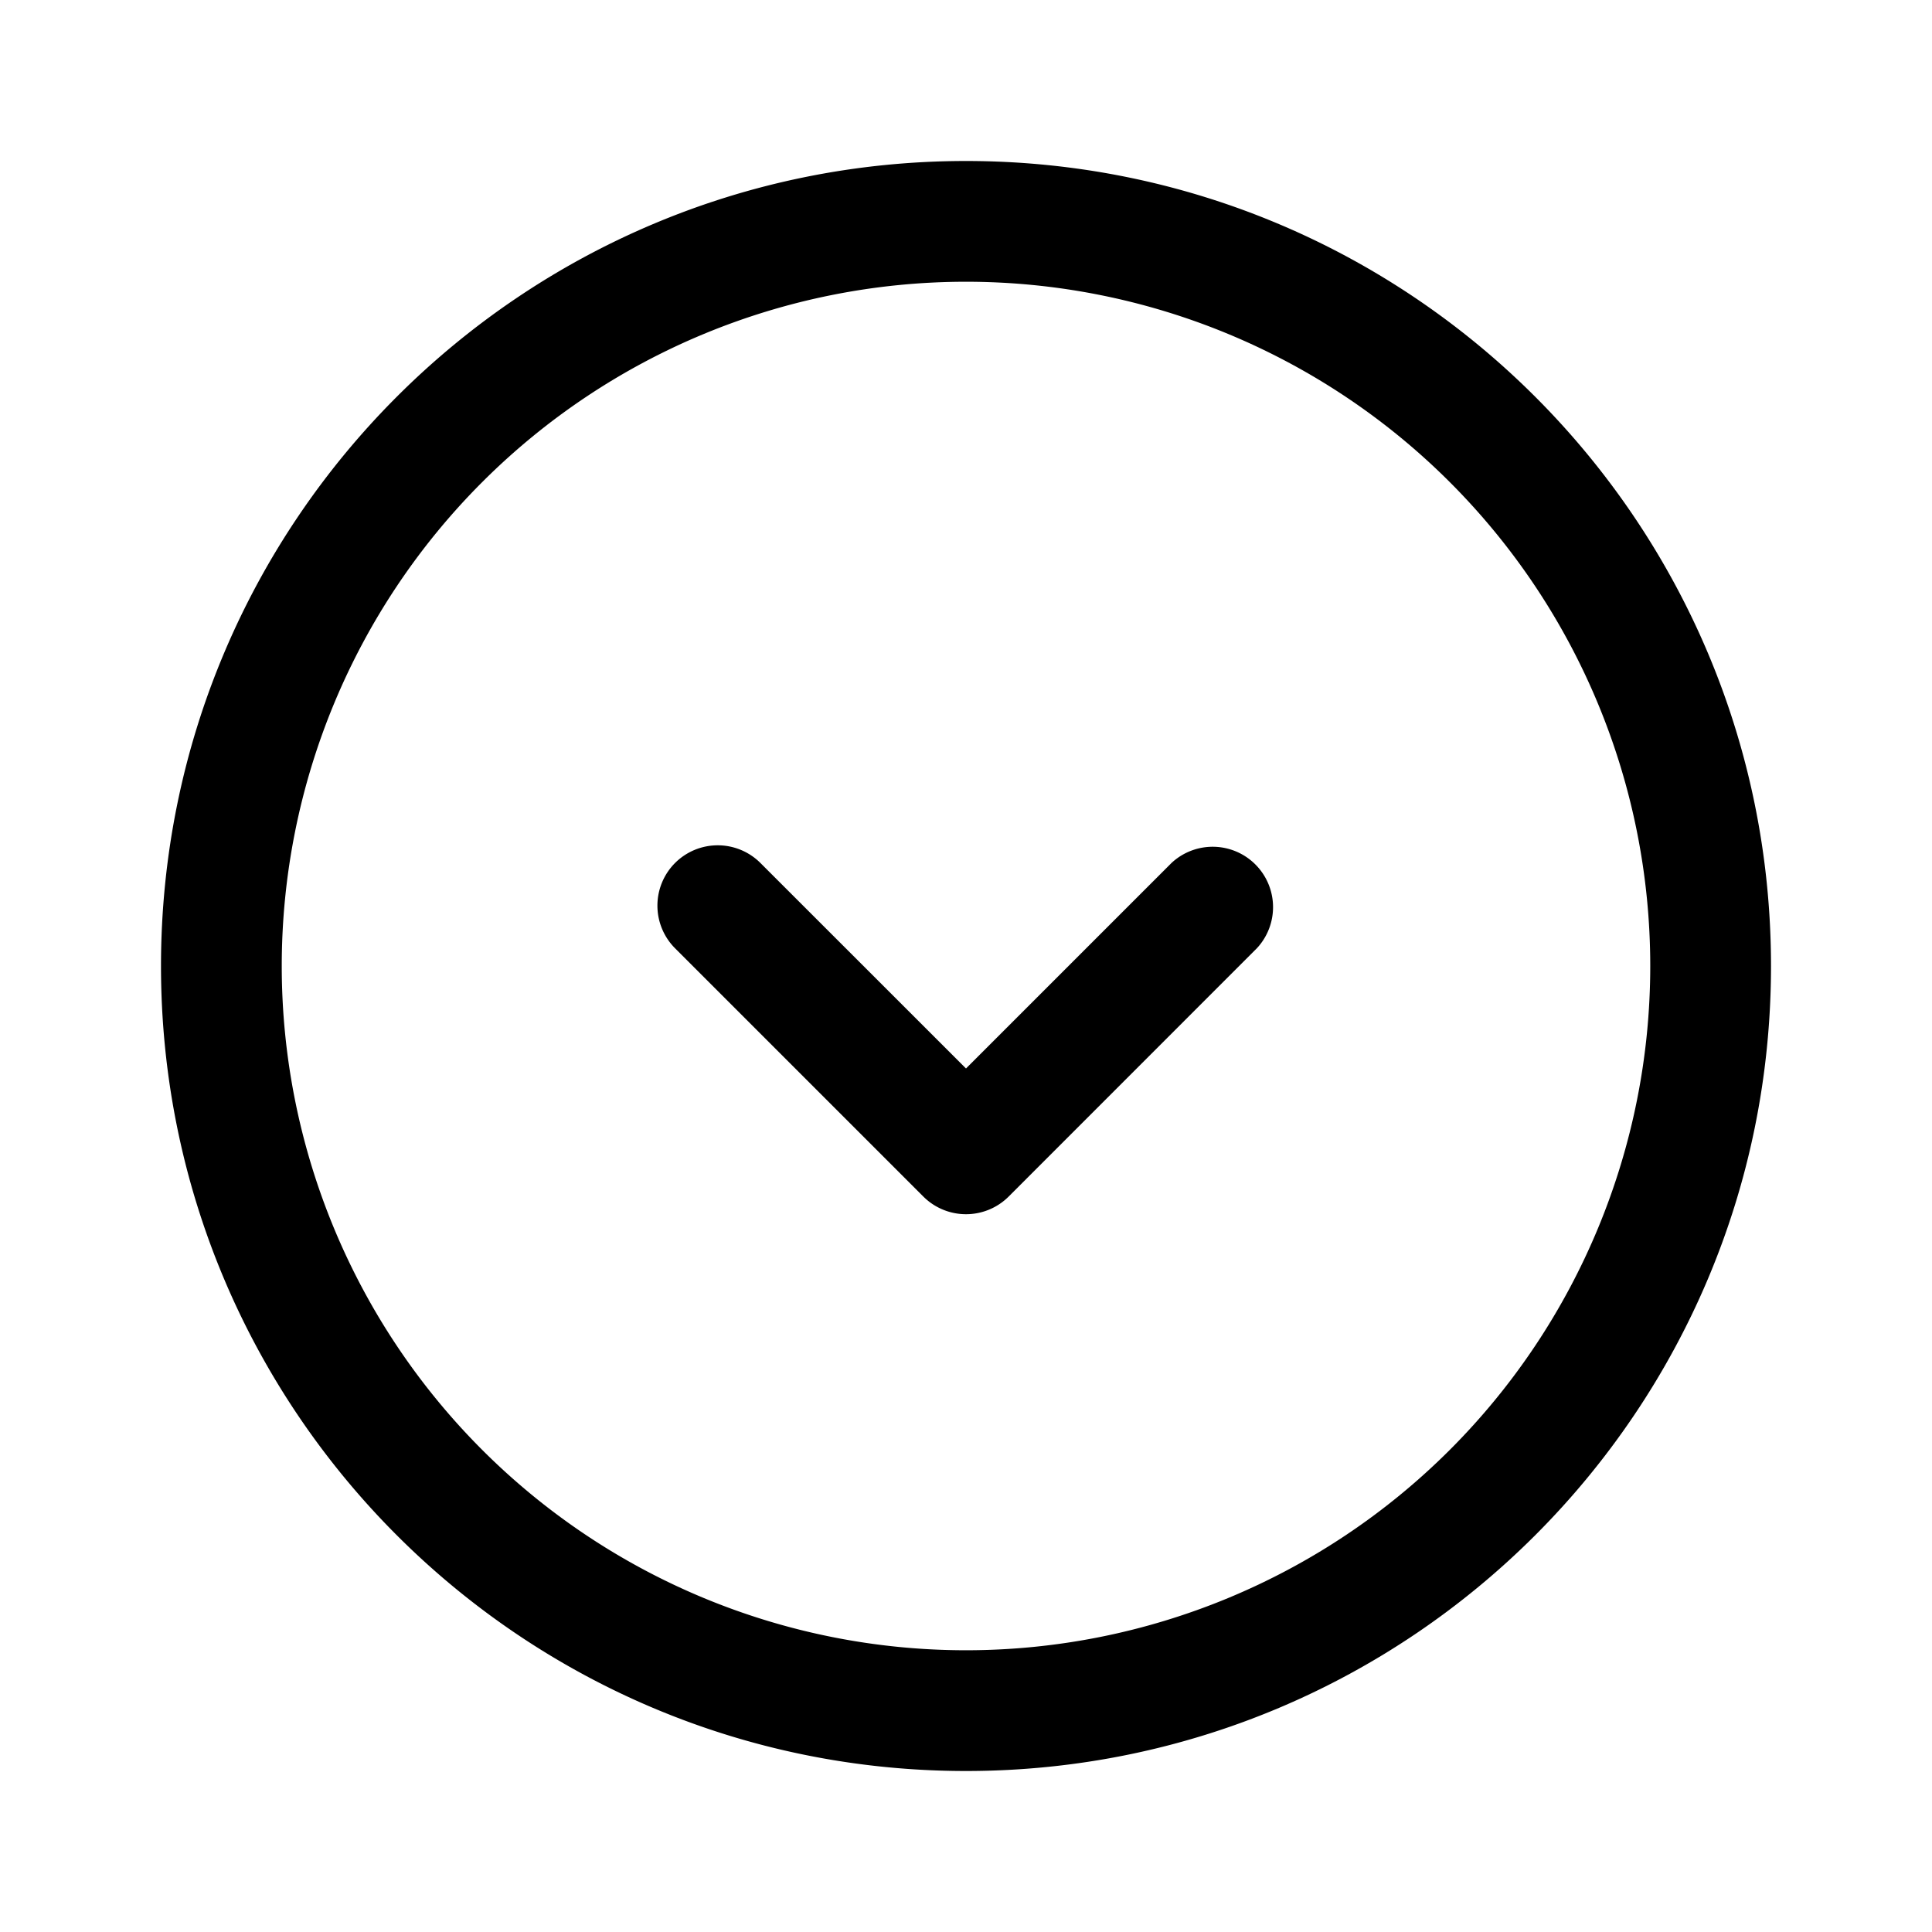 <svg xmlns="http://www.w3.org/2000/svg" width="24" height="24" fill="none" class="persona-icon" viewBox="0 0 24 24"><path fill="currentColor" fill-rule="evenodd" d="M2 12C2 6.477 6.477 2 12 2s10 4.477 10 10-4.477 10-10 10S2 17.523 2 12m10-8.5a8.5 8.5 0 1 0 0 17 8.5 8.5 0 0 0 0-17m-3.614 7.22a.75.75 0 0 1 1.06 0L12 13.273l2.553-2.553a.75.75 0 0 1 1.06 1.06l-3.083 3.084a.75.75 0 0 1-1.06 0L8.386 11.78a.75.75 0 0 1 0-1.06" clip-rule="evenodd"/></svg>